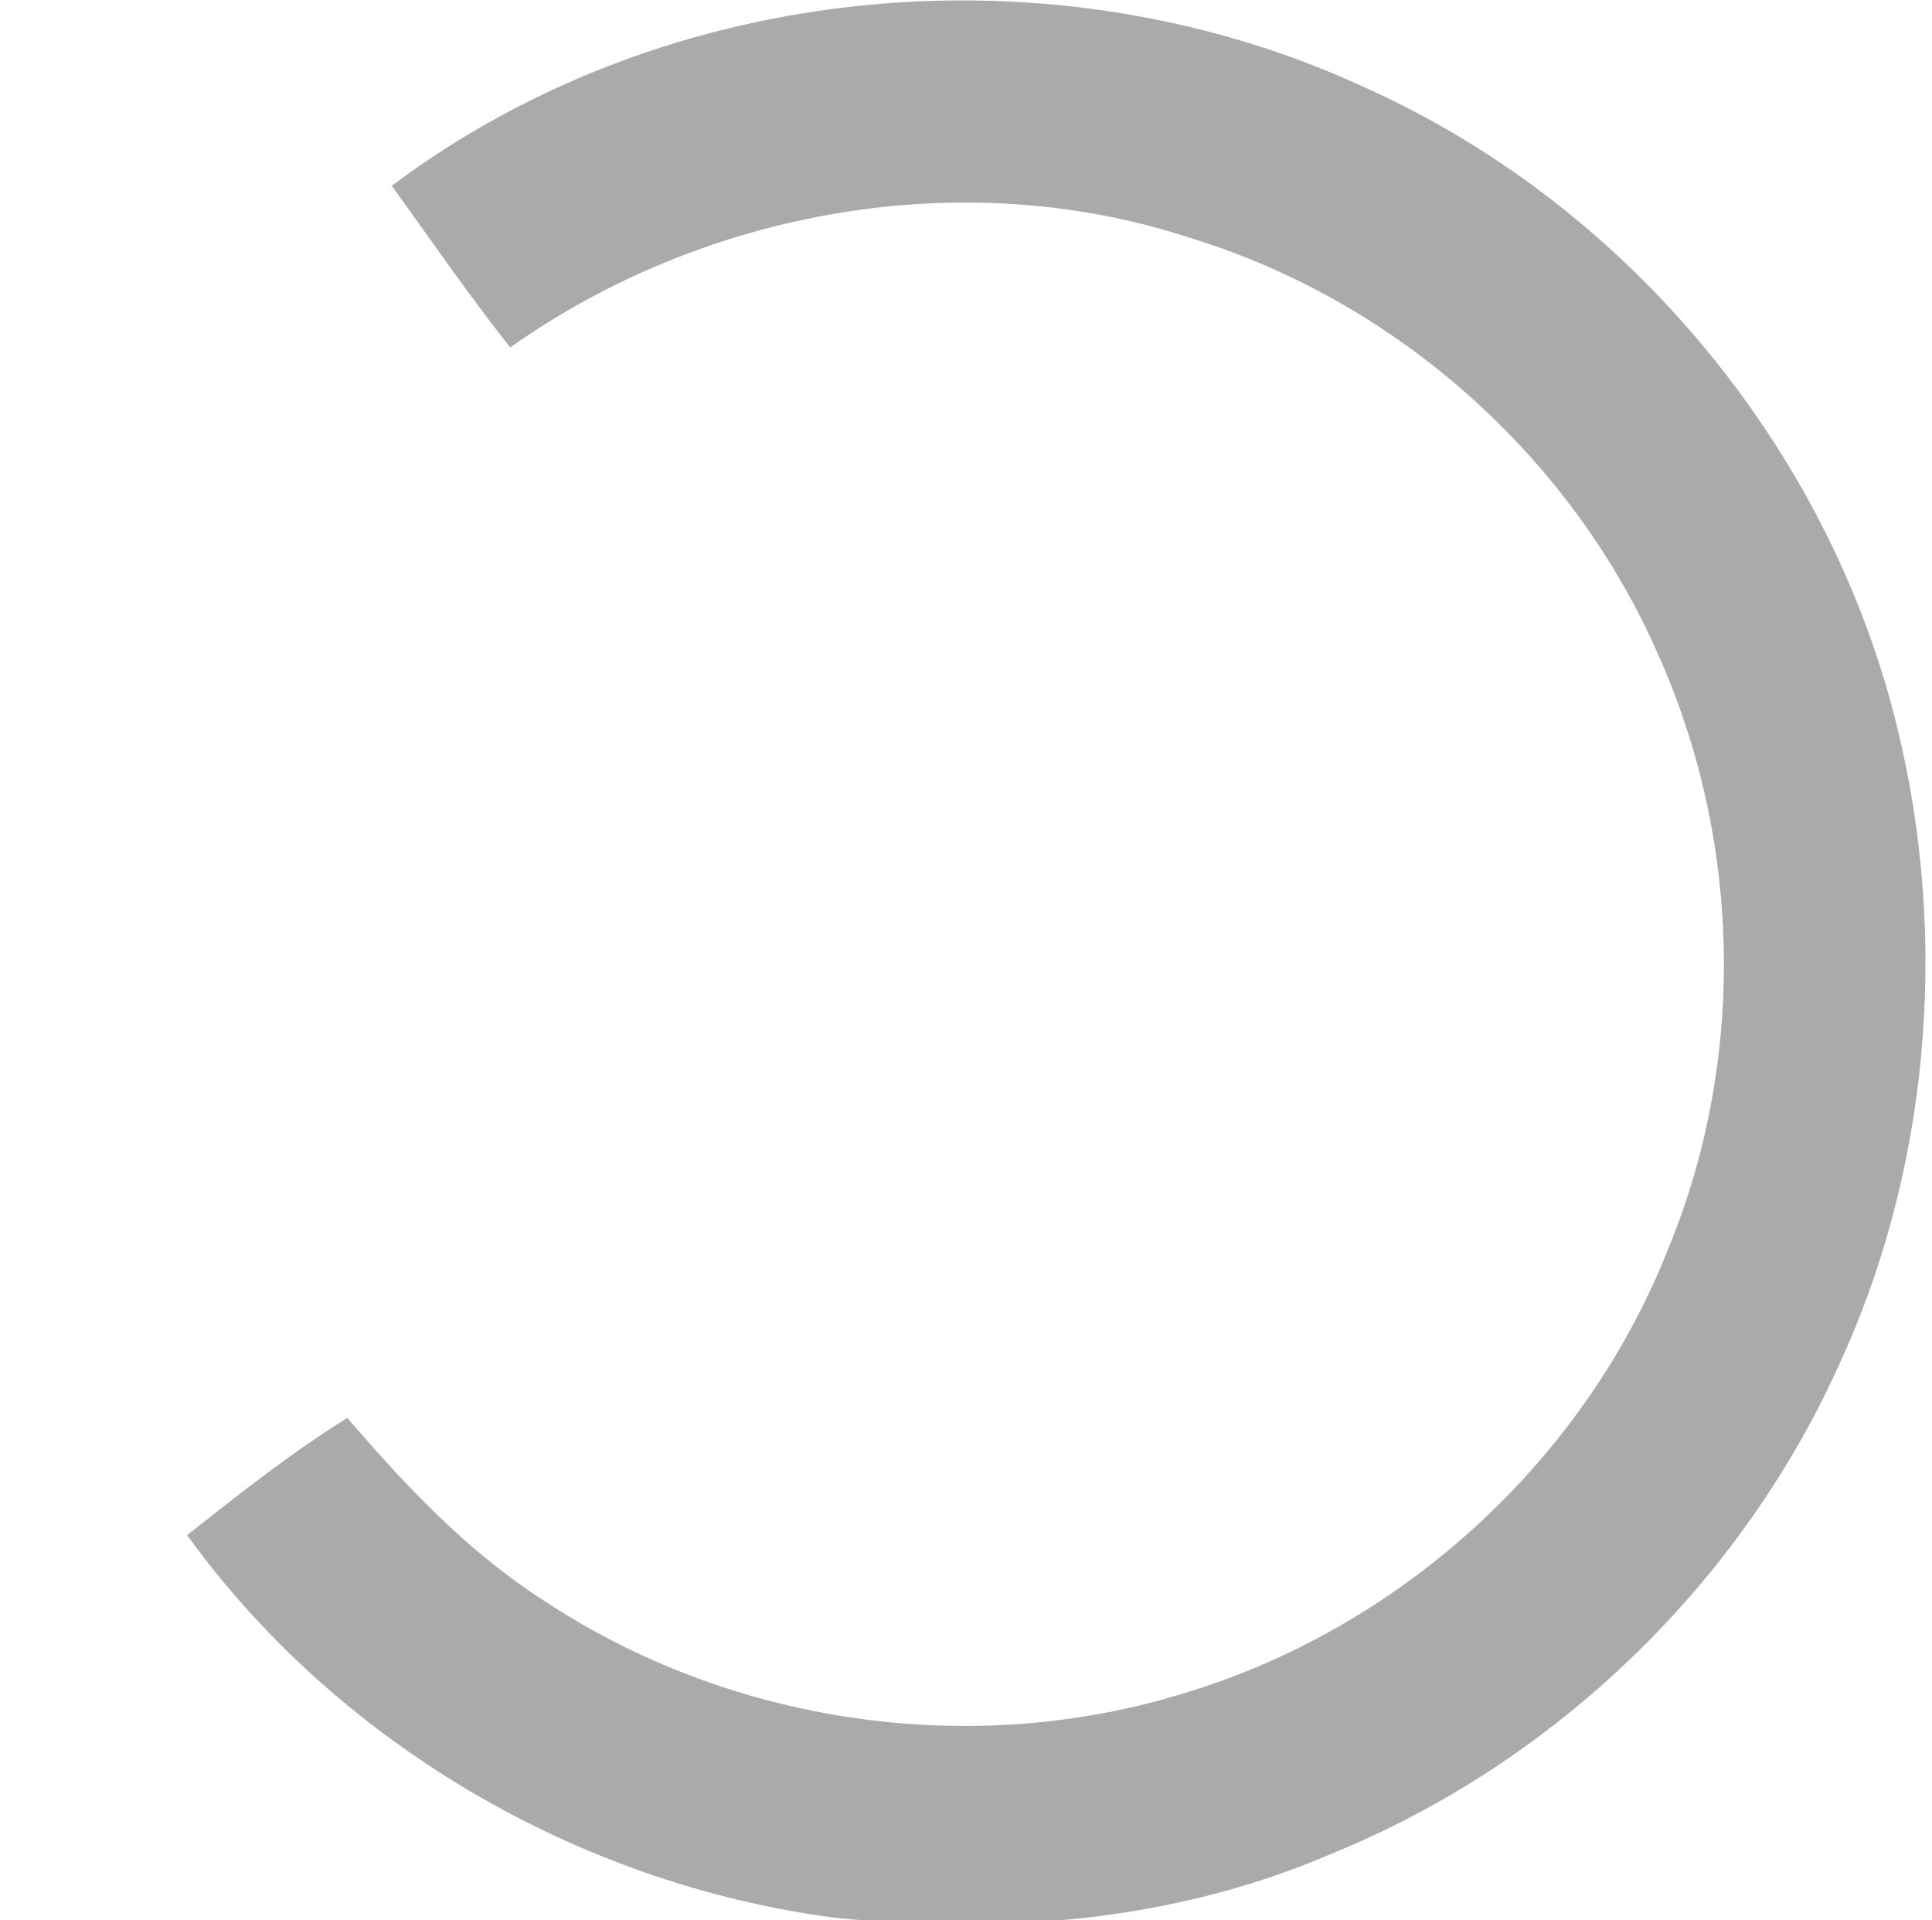 <?xml version="1.0" encoding="utf-8"?>
<!-- Generator: Adobe Illustrator 22.0.1, SVG Export Plug-In . SVG Version: 6.00 Build 0)  -->
<svg version="1.1" id="Capa_1" xmlns="http://www.w3.org/2000/svg" xmlns:xlink="http://www.w3.org/1999/xlink" x="0px" y="0px"
	 viewBox="0 0 143.5 142.6" style="enable-background:new 0 0 143.5 142.6;" xml:space="preserve">
<style type="text/css">
	.st0{fill:#AAAAAA;}
</style>
<g id="_x23_ffffffff">
</g>
<g id="_x23_000000ff">
	<path class="st0" d="M29.1,13.8c20.5-15.4,49.4-18,72.5-7.2c18.8,8.5,33.5,25.8,38.9,45.8c4.3,15.9,3.1,33.5-3.7,48.5
		c-7.3,16.5-21.2,30-38,36.8c-11.6,5-24.5,6-36.9,4.7c-18.9-2.5-36.8-12.9-48-28.4c3.8-3,7.7-6.1,11.9-8.7c4.3,5,8.9,9.9,14.5,13.5
		c14,9.3,32.1,11.9,48.1,6.8c15.8-4.9,29.2-17.1,35.4-32.6c5.9-14.1,5.6-30.4-0.6-44.3c-6.4-14.7-19.4-26.3-34.7-31
		c-16.9-5.6-36.2-2.1-50.6,8.1C34.8,21.9,32,17.8,29.1,13.8z"/>
</g>
</svg>
